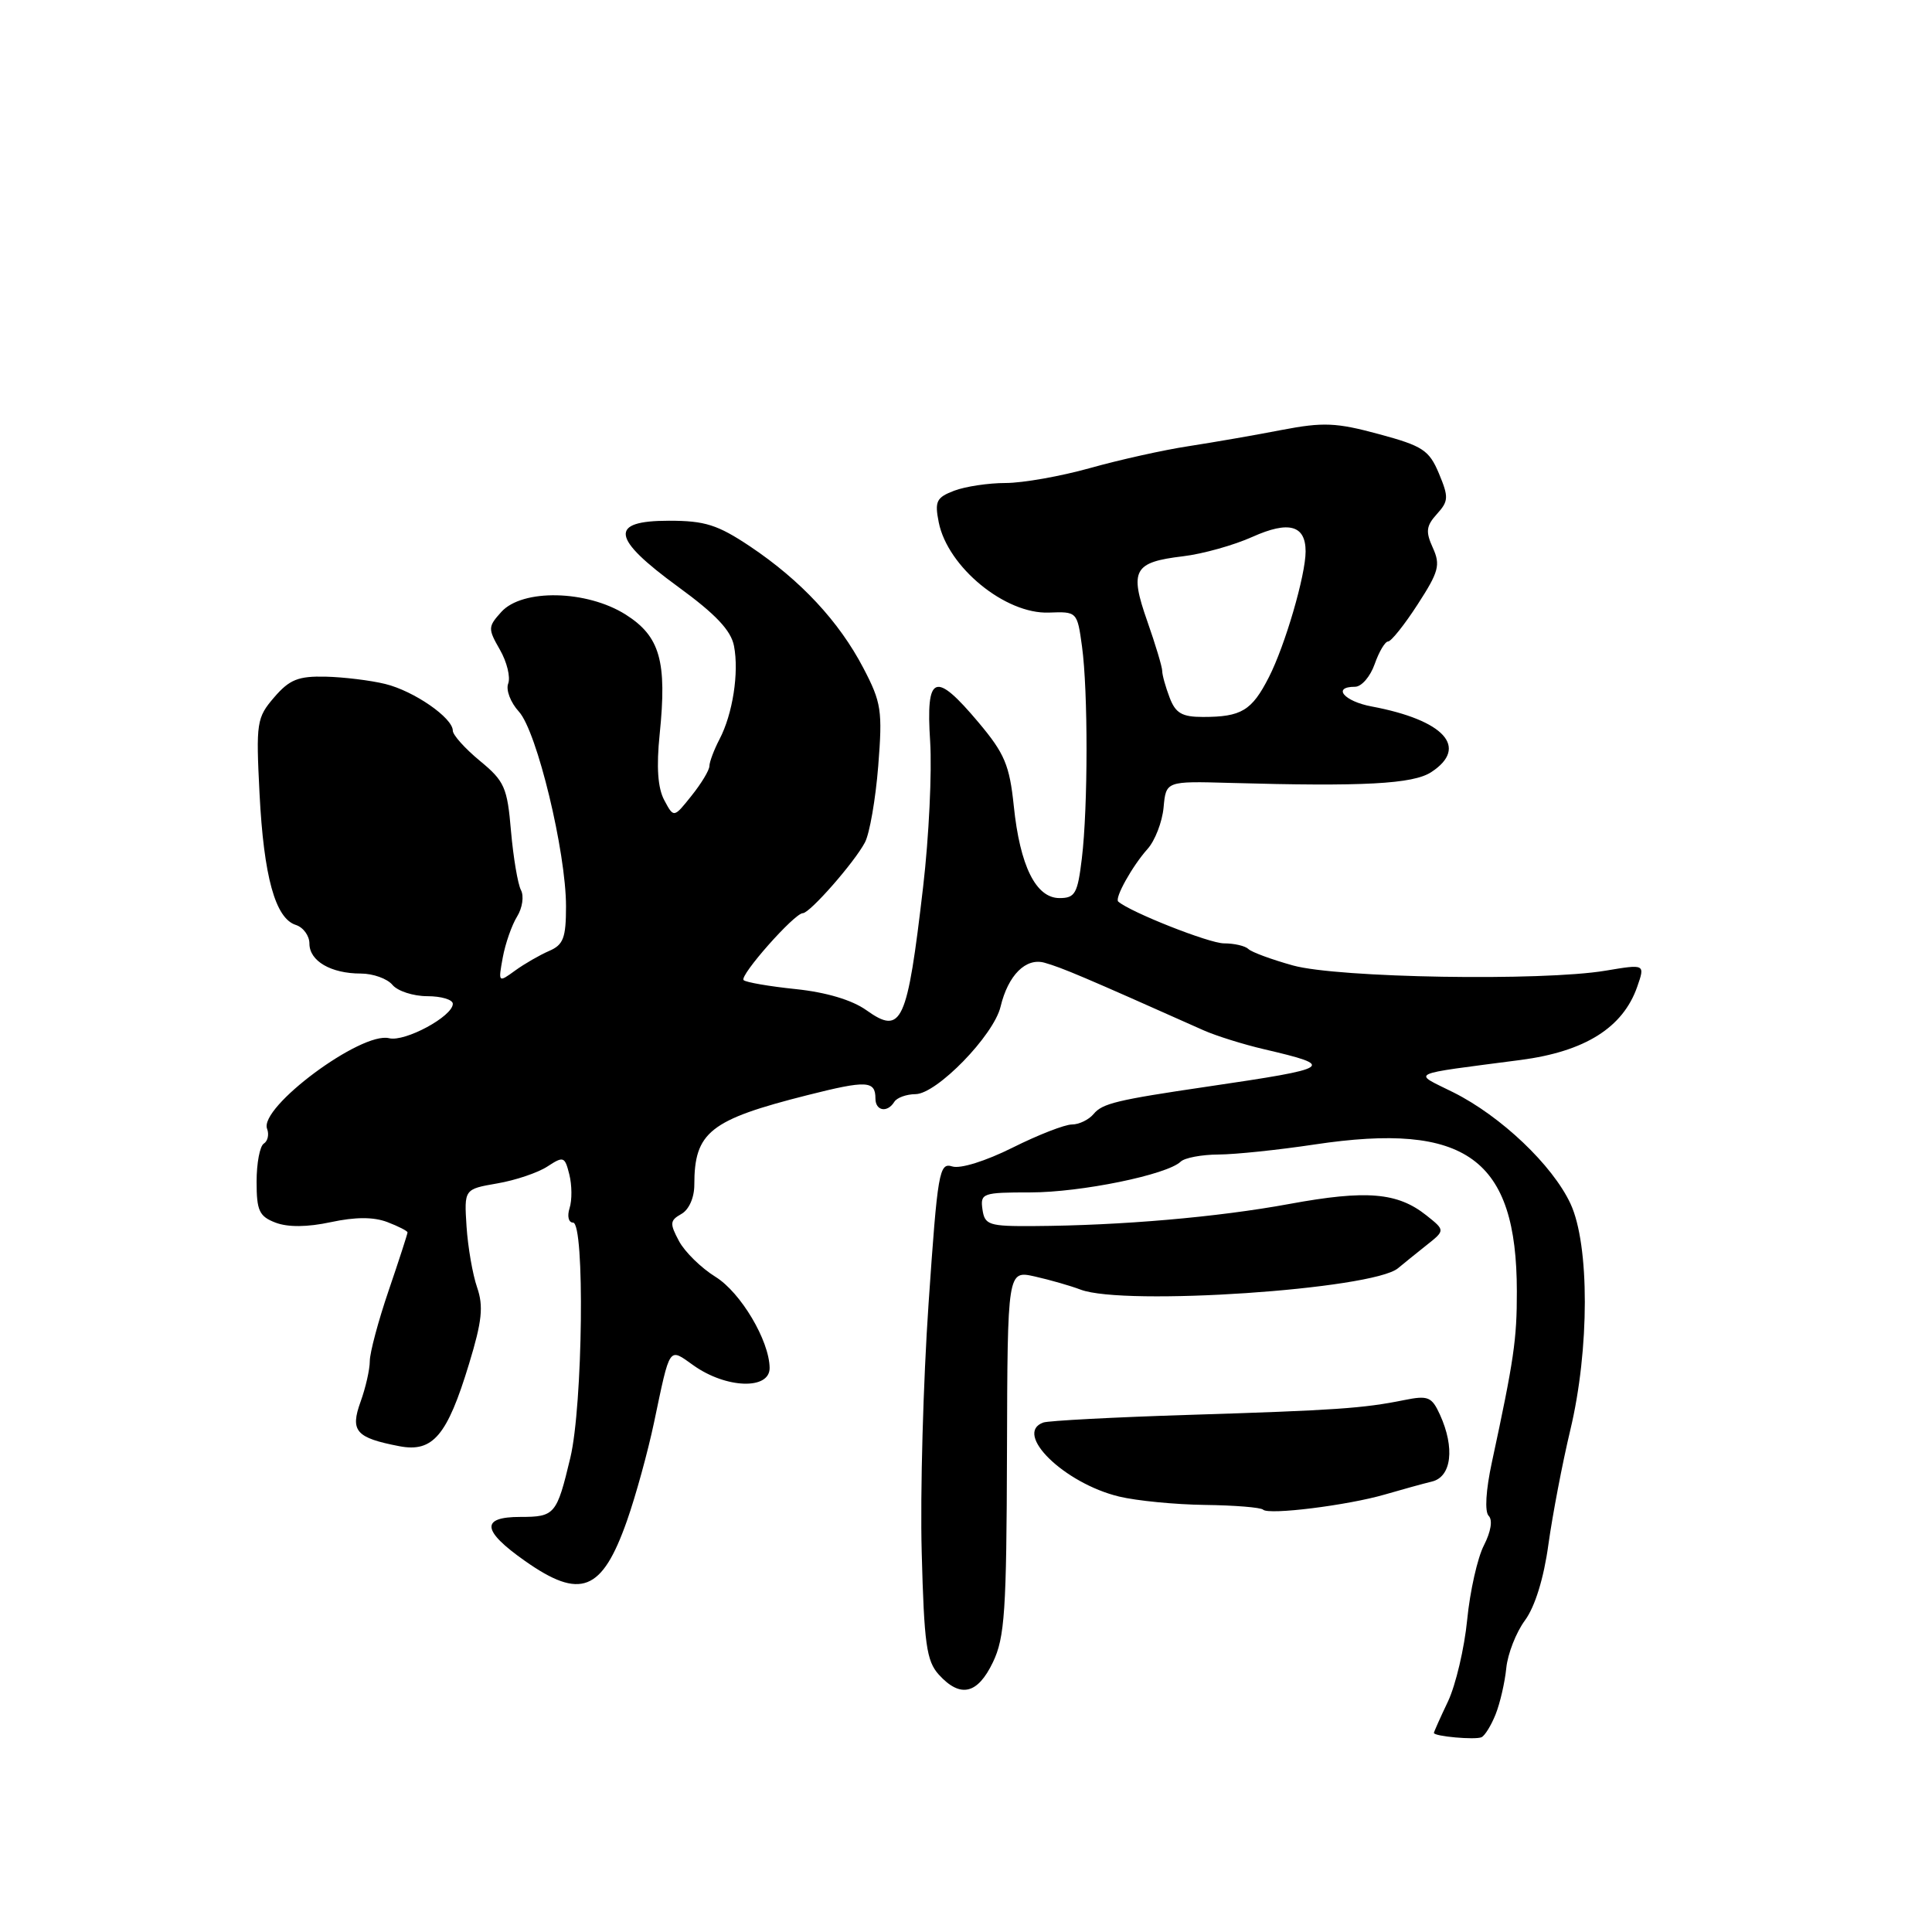 <?xml version="1.0" encoding="UTF-8" standalone="no"?>
<!DOCTYPE svg PUBLIC "-//W3C//DTD SVG 1.1//EN" "http://www.w3.org/Graphics/SVG/1.1/DTD/svg11.dtd" >
<svg xmlns="http://www.w3.org/2000/svg" xmlns:xlink="http://www.w3.org/1999/xlink" version="1.1" viewBox="0 0 256 256">
 <g >
 <path fill="currentColor"
d=" M 198.18 227.15 C 198.76 225.69 199.40 222.94 199.59 221.03 C 199.78 219.13 200.90 216.28 202.07 214.70 C 203.39 212.90 204.56 209.14 205.17 204.66 C 205.72 200.72 207.02 193.90 208.07 189.50 C 210.63 178.82 210.64 164.96 208.10 159.50 C 205.72 154.39 198.89 147.90 192.57 144.74 C 187.14 142.03 186.26 142.45 201.50 140.45 C 210.02 139.33 215.05 136.17 216.94 130.75 C 217.99 127.74 217.99 127.74 212.74 128.62 C 204.32 130.03 177.27 129.58 171.33 127.93 C 168.49 127.14 165.83 126.16 165.42 125.75 C 165.00 125.34 163.55 125.00 162.18 125.00 C 160.23 125.00 149.76 120.86 148.17 119.46 C 147.66 119.01 150.05 114.73 152.05 112.50 C 153.04 111.40 154.00 108.92 154.18 107.00 C 154.50 103.50 154.50 103.50 163.00 103.74 C 180.66 104.24 187.24 103.89 189.65 102.31 C 194.66 99.03 191.38 95.42 181.75 93.61 C 178.09 92.93 176.47 91.00 179.55 91.00 C 180.41 91.00 181.57 89.65 182.15 88.00 C 182.73 86.35 183.53 85.00 183.93 85.00 C 184.33 85.00 186.10 82.79 187.85 80.08 C 190.65 75.76 190.89 74.86 189.86 72.59 C 188.88 70.44 188.97 69.69 190.40 68.11 C 191.95 66.40 191.97 65.87 190.67 62.75 C 189.37 59.65 188.53 59.09 182.70 57.52 C 177.06 55.99 175.34 55.92 169.84 56.97 C 166.35 57.65 160.80 58.61 157.50 59.12 C 154.20 59.62 148.32 60.93 144.44 62.02 C 140.55 63.11 135.52 64.00 133.25 64.00 C 130.98 64.00 127.92 64.46 126.44 65.02 C 124.08 65.92 123.83 66.42 124.39 69.22 C 125.58 75.15 133.21 81.40 138.99 81.17 C 142.71 81.03 142.74 81.05 143.37 85.65 C 144.18 91.56 144.17 106.95 143.35 113.75 C 142.79 118.40 142.46 119.00 140.39 119.00 C 137.26 119.00 135.15 114.75 134.33 106.78 C 133.77 101.39 133.11 99.83 129.68 95.75 C 123.88 88.85 122.67 89.32 123.25 98.25 C 123.50 102.24 123.09 110.90 122.32 117.50 C 120.21 135.63 119.49 137.20 114.79 133.85 C 112.89 132.50 109.47 131.48 105.43 131.06 C 101.93 130.70 98.83 130.16 98.53 129.87 C 97.95 129.28 105.27 121.00 106.38 121.00 C 107.31 121.00 113.23 114.25 114.61 111.62 C 115.23 110.45 116.02 105.90 116.37 101.50 C 116.95 94.14 116.79 93.09 114.39 88.50 C 111.17 82.34 106.10 76.90 99.40 72.41 C 95.09 69.53 93.41 69.00 88.65 69.00 C 80.66 69.00 80.97 71.27 89.86 77.76 C 94.84 81.39 96.87 83.54 97.26 85.60 C 97.94 89.13 97.09 94.61 95.34 97.95 C 94.61 99.35 94.01 100.95 94.00 101.50 C 94.00 102.05 92.93 103.82 91.63 105.44 C 89.28 108.39 89.28 108.39 88.02 106.03 C 87.16 104.42 86.96 101.66 87.41 97.28 C 88.40 87.61 87.46 84.32 82.90 81.43 C 77.74 78.18 69.22 78.00 66.43 81.08 C 64.65 83.05 64.64 83.30 66.24 86.09 C 67.17 87.71 67.66 89.72 67.34 90.57 C 67.01 91.41 67.65 93.09 68.76 94.30 C 71.14 96.90 75.00 112.87 75.00 120.10 C 75.00 124.28 74.65 125.20 72.75 126.01 C 71.51 126.55 69.49 127.71 68.25 128.61 C 66.02 130.23 66.01 130.21 66.62 126.87 C 66.96 125.02 67.82 122.57 68.52 121.44 C 69.22 120.31 69.45 118.74 69.03 117.94 C 68.61 117.15 68.02 113.63 67.71 110.13 C 67.22 104.33 66.85 103.50 63.58 100.81 C 61.61 99.18 60.00 97.39 60.00 96.82 C 60.00 95.12 54.85 91.56 51.05 90.63 C 49.10 90.15 45.54 89.72 43.14 89.66 C 39.52 89.58 38.36 90.04 36.33 92.40 C 34.01 95.10 33.91 95.72 34.39 105.16 C 34.95 116.16 36.48 121.70 39.20 122.56 C 40.19 122.88 41.00 123.99 41.00 125.03 C 41.00 127.34 43.85 129.00 47.81 129.00 C 49.43 129.00 51.32 129.68 52.00 130.50 C 52.68 131.32 54.76 132.00 56.62 132.00 C 58.48 132.00 60.00 132.46 60.00 133.01 C 60.00 134.67 53.66 138.09 51.56 137.57 C 47.87 136.65 34.30 146.73 35.39 149.57 C 35.68 150.32 35.48 151.20 34.96 151.53 C 34.43 151.85 34.00 154.13 34.00 156.58 C 34.00 160.44 34.35 161.18 36.52 162.01 C 38.16 162.63 40.73 162.61 43.84 161.94 C 47.11 161.24 49.49 161.24 51.32 161.93 C 52.79 162.49 54.00 163.11 54.00 163.30 C 54.00 163.49 52.88 166.96 51.50 171.00 C 50.12 175.04 49.00 179.25 49.00 180.35 C 49.00 181.46 48.45 183.88 47.78 185.73 C 46.37 189.63 47.15 190.52 52.92 191.63 C 57.36 192.48 59.26 190.24 62.15 180.72 C 63.88 175.05 64.08 173.09 63.22 170.59 C 62.63 168.89 62.00 165.26 61.82 162.53 C 61.50 157.57 61.50 157.57 65.88 156.81 C 68.29 156.40 71.28 155.39 72.53 154.57 C 74.67 153.17 74.84 153.23 75.44 155.63 C 75.79 157.03 75.81 159.03 75.47 160.09 C 75.13 161.16 75.34 162.00 75.93 162.00 C 77.51 162.00 77.23 186.25 75.57 193.17 C 73.77 200.70 73.52 201.00 68.94 201.00 C 63.67 201.00 63.85 202.81 69.53 206.81 C 76.92 212.02 79.77 210.90 83.08 201.50 C 84.24 198.20 85.85 192.35 86.66 188.50 C 88.83 178.19 88.57 178.56 91.89 180.92 C 96.22 184.00 102.01 184.19 101.98 181.25 C 101.93 177.62 98.15 171.26 94.81 169.19 C 92.92 168.02 90.74 165.89 89.97 164.45 C 88.72 162.11 88.76 161.72 90.28 160.86 C 91.29 160.30 92.00 158.70 92.00 157.00 C 92.00 150.01 94.05 148.38 107.00 145.11 C 114.84 143.13 116.00 143.18 116.00 145.56 C 116.00 147.21 117.58 147.49 118.50 146.00 C 118.84 145.45 120.10 144.99 121.31 144.98 C 124.12 144.96 131.67 137.20 132.58 133.39 C 133.58 129.21 135.93 126.86 138.42 127.57 C 140.77 128.24 143.42 129.36 159.50 136.53 C 161.15 137.26 164.75 138.39 167.50 139.03 C 177.09 141.27 176.71 141.52 160.00 143.98 C 147.96 145.75 146.07 146.21 144.91 147.61 C 144.28 148.37 142.98 149.00 142.04 149.00 C 141.09 149.00 137.55 150.38 134.17 152.07 C 130.60 153.85 127.25 154.90 126.18 154.56 C 124.45 154.01 124.24 155.24 123.04 172.73 C 122.33 183.06 121.92 197.87 122.13 205.65 C 122.45 217.83 122.76 220.09 124.40 221.90 C 127.25 225.03 129.53 224.51 131.57 220.25 C 133.14 216.98 133.37 213.45 133.43 192.42 C 133.50 168.33 133.50 168.33 137.12 169.14 C 139.12 169.59 141.84 170.37 143.18 170.88 C 148.96 173.08 181.86 170.86 185.24 168.05 C 185.93 167.47 187.62 166.11 189.00 165.01 C 191.50 163.03 191.50 163.03 189.00 161.04 C 185.18 158.00 181.07 157.65 170.85 159.53 C 161.28 161.29 148.55 162.39 137.00 162.46 C 131.01 162.50 130.48 162.32 130.18 160.25 C 129.88 158.11 130.19 158.00 136.54 158.00 C 143.22 158.00 154.66 155.66 156.45 153.92 C 156.97 153.42 159.22 152.99 161.45 152.98 C 163.68 152.97 169.41 152.37 174.19 151.65 C 194.27 148.63 200.98 153.50 200.99 171.11 C 201.00 177.49 200.60 180.20 197.69 193.72 C 196.88 197.47 196.71 200.31 197.26 200.86 C 197.81 201.41 197.55 202.96 196.63 204.76 C 195.78 206.40 194.78 210.84 194.41 214.62 C 194.04 218.40 192.89 223.27 191.87 225.44 C 190.84 227.60 190.00 229.49 190.00 229.62 C 190.00 230.08 195.50 230.57 196.31 230.19 C 196.76 229.98 197.60 228.61 198.18 227.15 Z  M 183.50 198.03 C 185.70 197.39 188.51 196.61 189.75 196.31 C 192.34 195.68 192.80 191.84 190.80 187.45 C 189.71 185.07 189.23 184.88 186.05 185.52 C 180.62 186.62 176.96 186.87 157.50 187.48 C 147.60 187.79 138.94 188.25 138.25 188.49 C 134.23 189.92 141.00 196.54 148.28 198.30 C 150.60 198.86 155.72 199.36 159.66 199.41 C 163.59 199.46 167.06 199.74 167.37 200.04 C 168.11 200.77 178.55 199.47 183.50 198.03 Z  M 154.98 92.43 C 154.44 91.02 154.00 89.44 154.00 88.91 C 154.00 88.38 153.11 85.41 152.02 82.31 C 149.64 75.54 150.21 74.49 156.76 73.71 C 159.37 73.40 163.51 72.24 165.97 71.13 C 170.77 68.98 173.00 69.59 173.00 73.07 C 173.00 76.21 170.28 85.54 168.13 89.74 C 165.87 94.17 164.49 95.00 159.39 95.00 C 156.62 95.00 155.76 94.50 154.98 92.43 Z "/>
</g>
</svg>